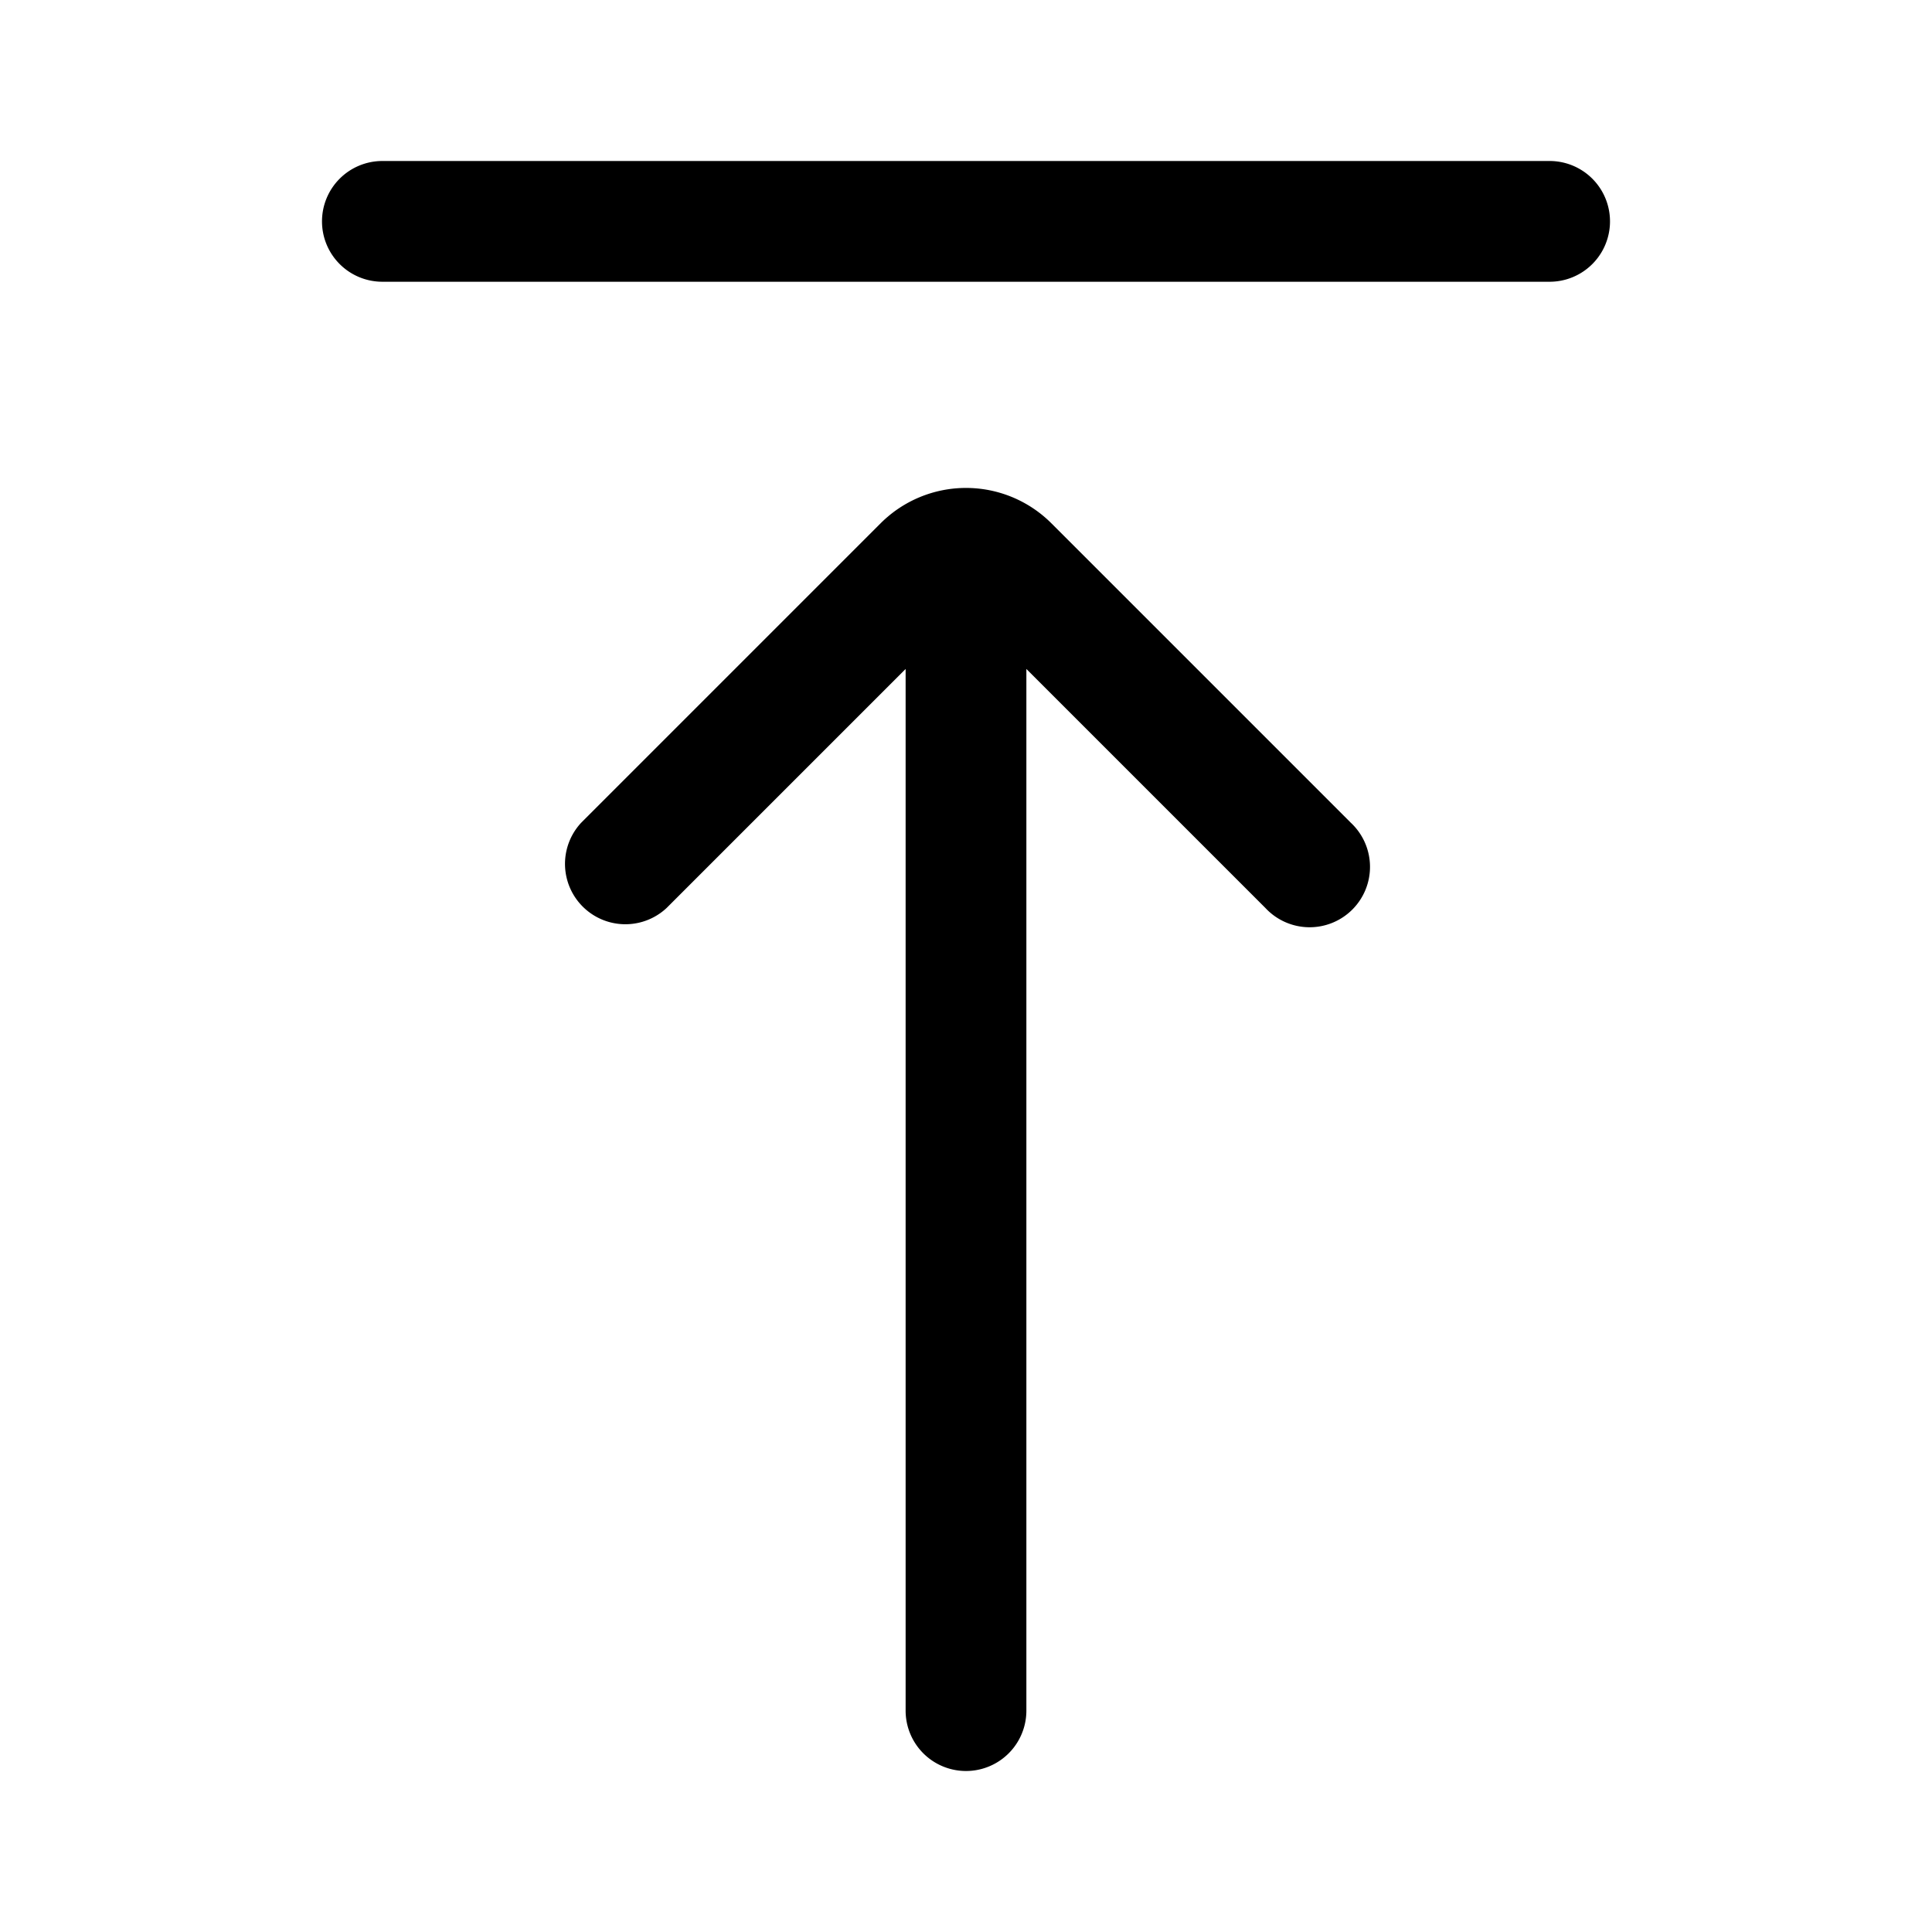 <svg xmlns="http://www.w3.org/2000/svg" width="24" height="24" fill="none" viewBox="0 0 24 24">
  <path fill="currentColor" fill-rule="evenodd" d="M4 2.75A.75.75 0 0 1 4.75 2h14.5a.75.75 0 0 1 0 1.5H4.75A.75.75 0 0 1 4 2.75Zm6.94 3.75a1.5 1.5 0 0 1 2.12 0l3.72 3.72a.75.75 0 1 1-1.06 1.06l-2.97-2.97v12.94a.75.75 0 0 1-1.5 0V8.31l-2.97 2.97a.75.75 0 0 1-1.06-1.06l3.72-3.72Z" clip-rule="evenodd"/>
</svg>
